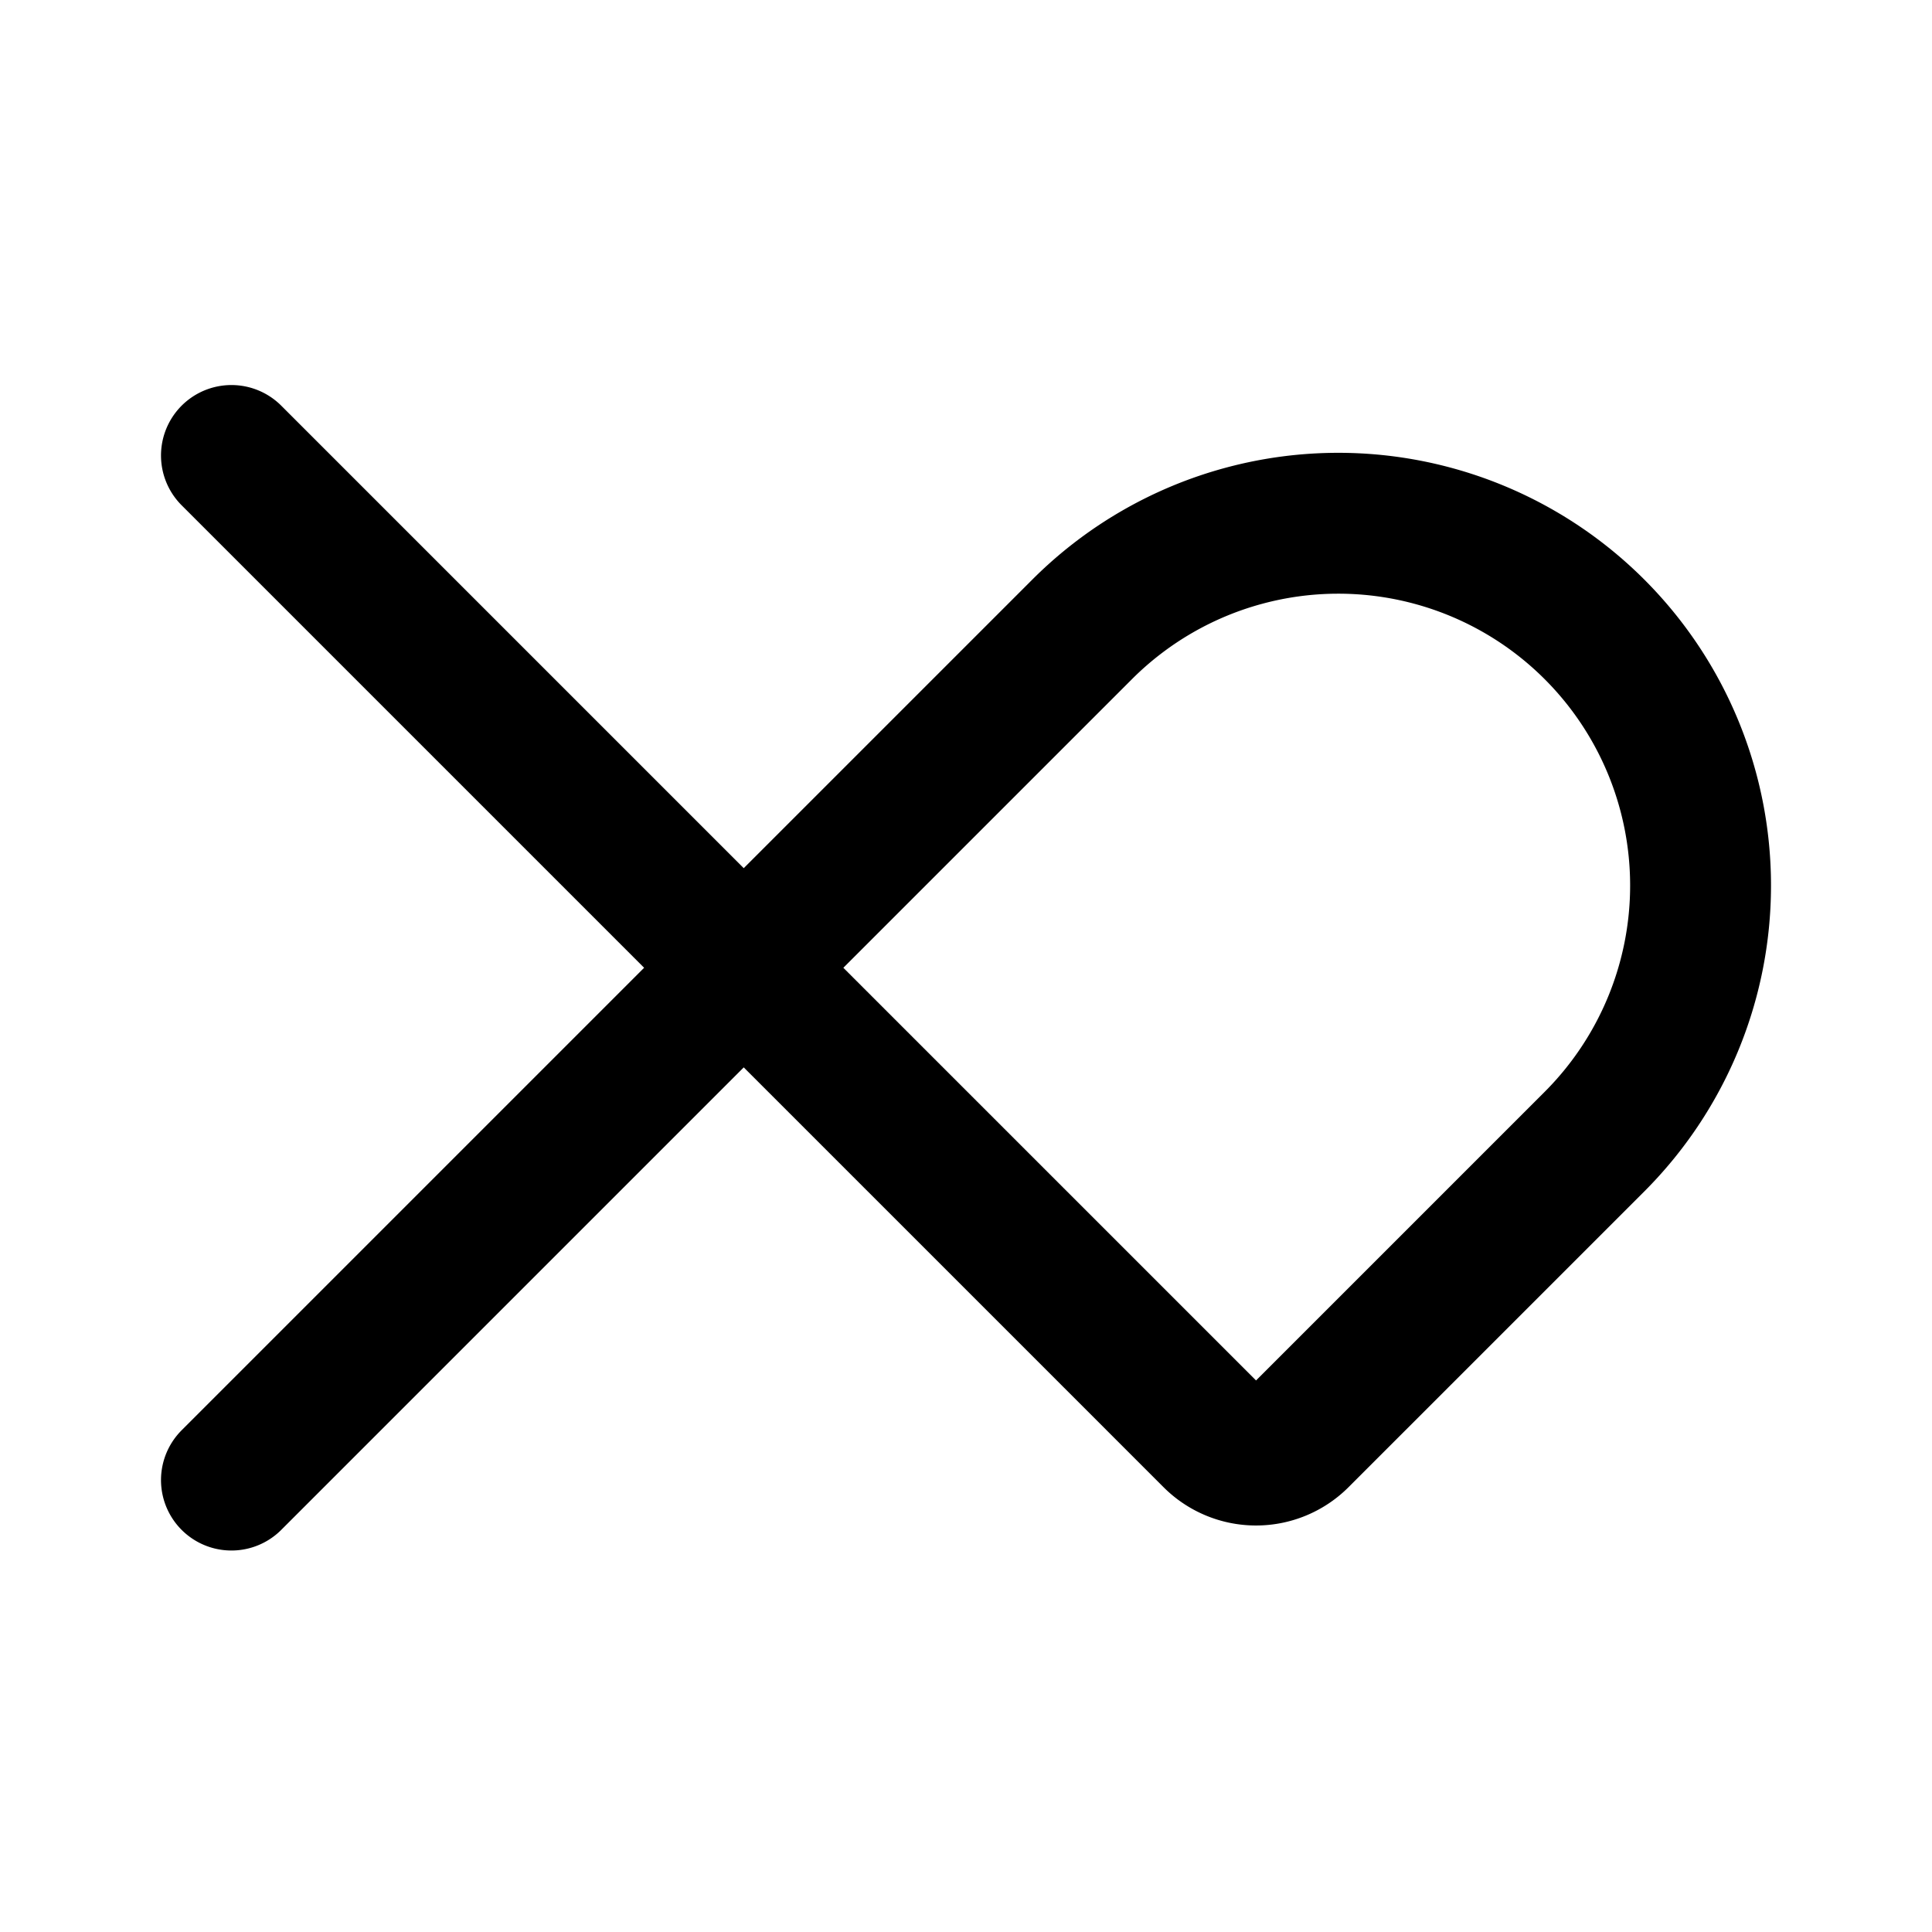 <svg xmlns="http://www.w3.org/2000/svg" width="192" height="192" fill="none"><path stroke="#000" stroke-linecap="round" stroke-width="14" d="m23 147.088 84.544-84.544a36 36 0 1 1 50.912 50.912l-29.39 29.389a6 6 0 0 1-8.485 0L23 45.265"/></svg>